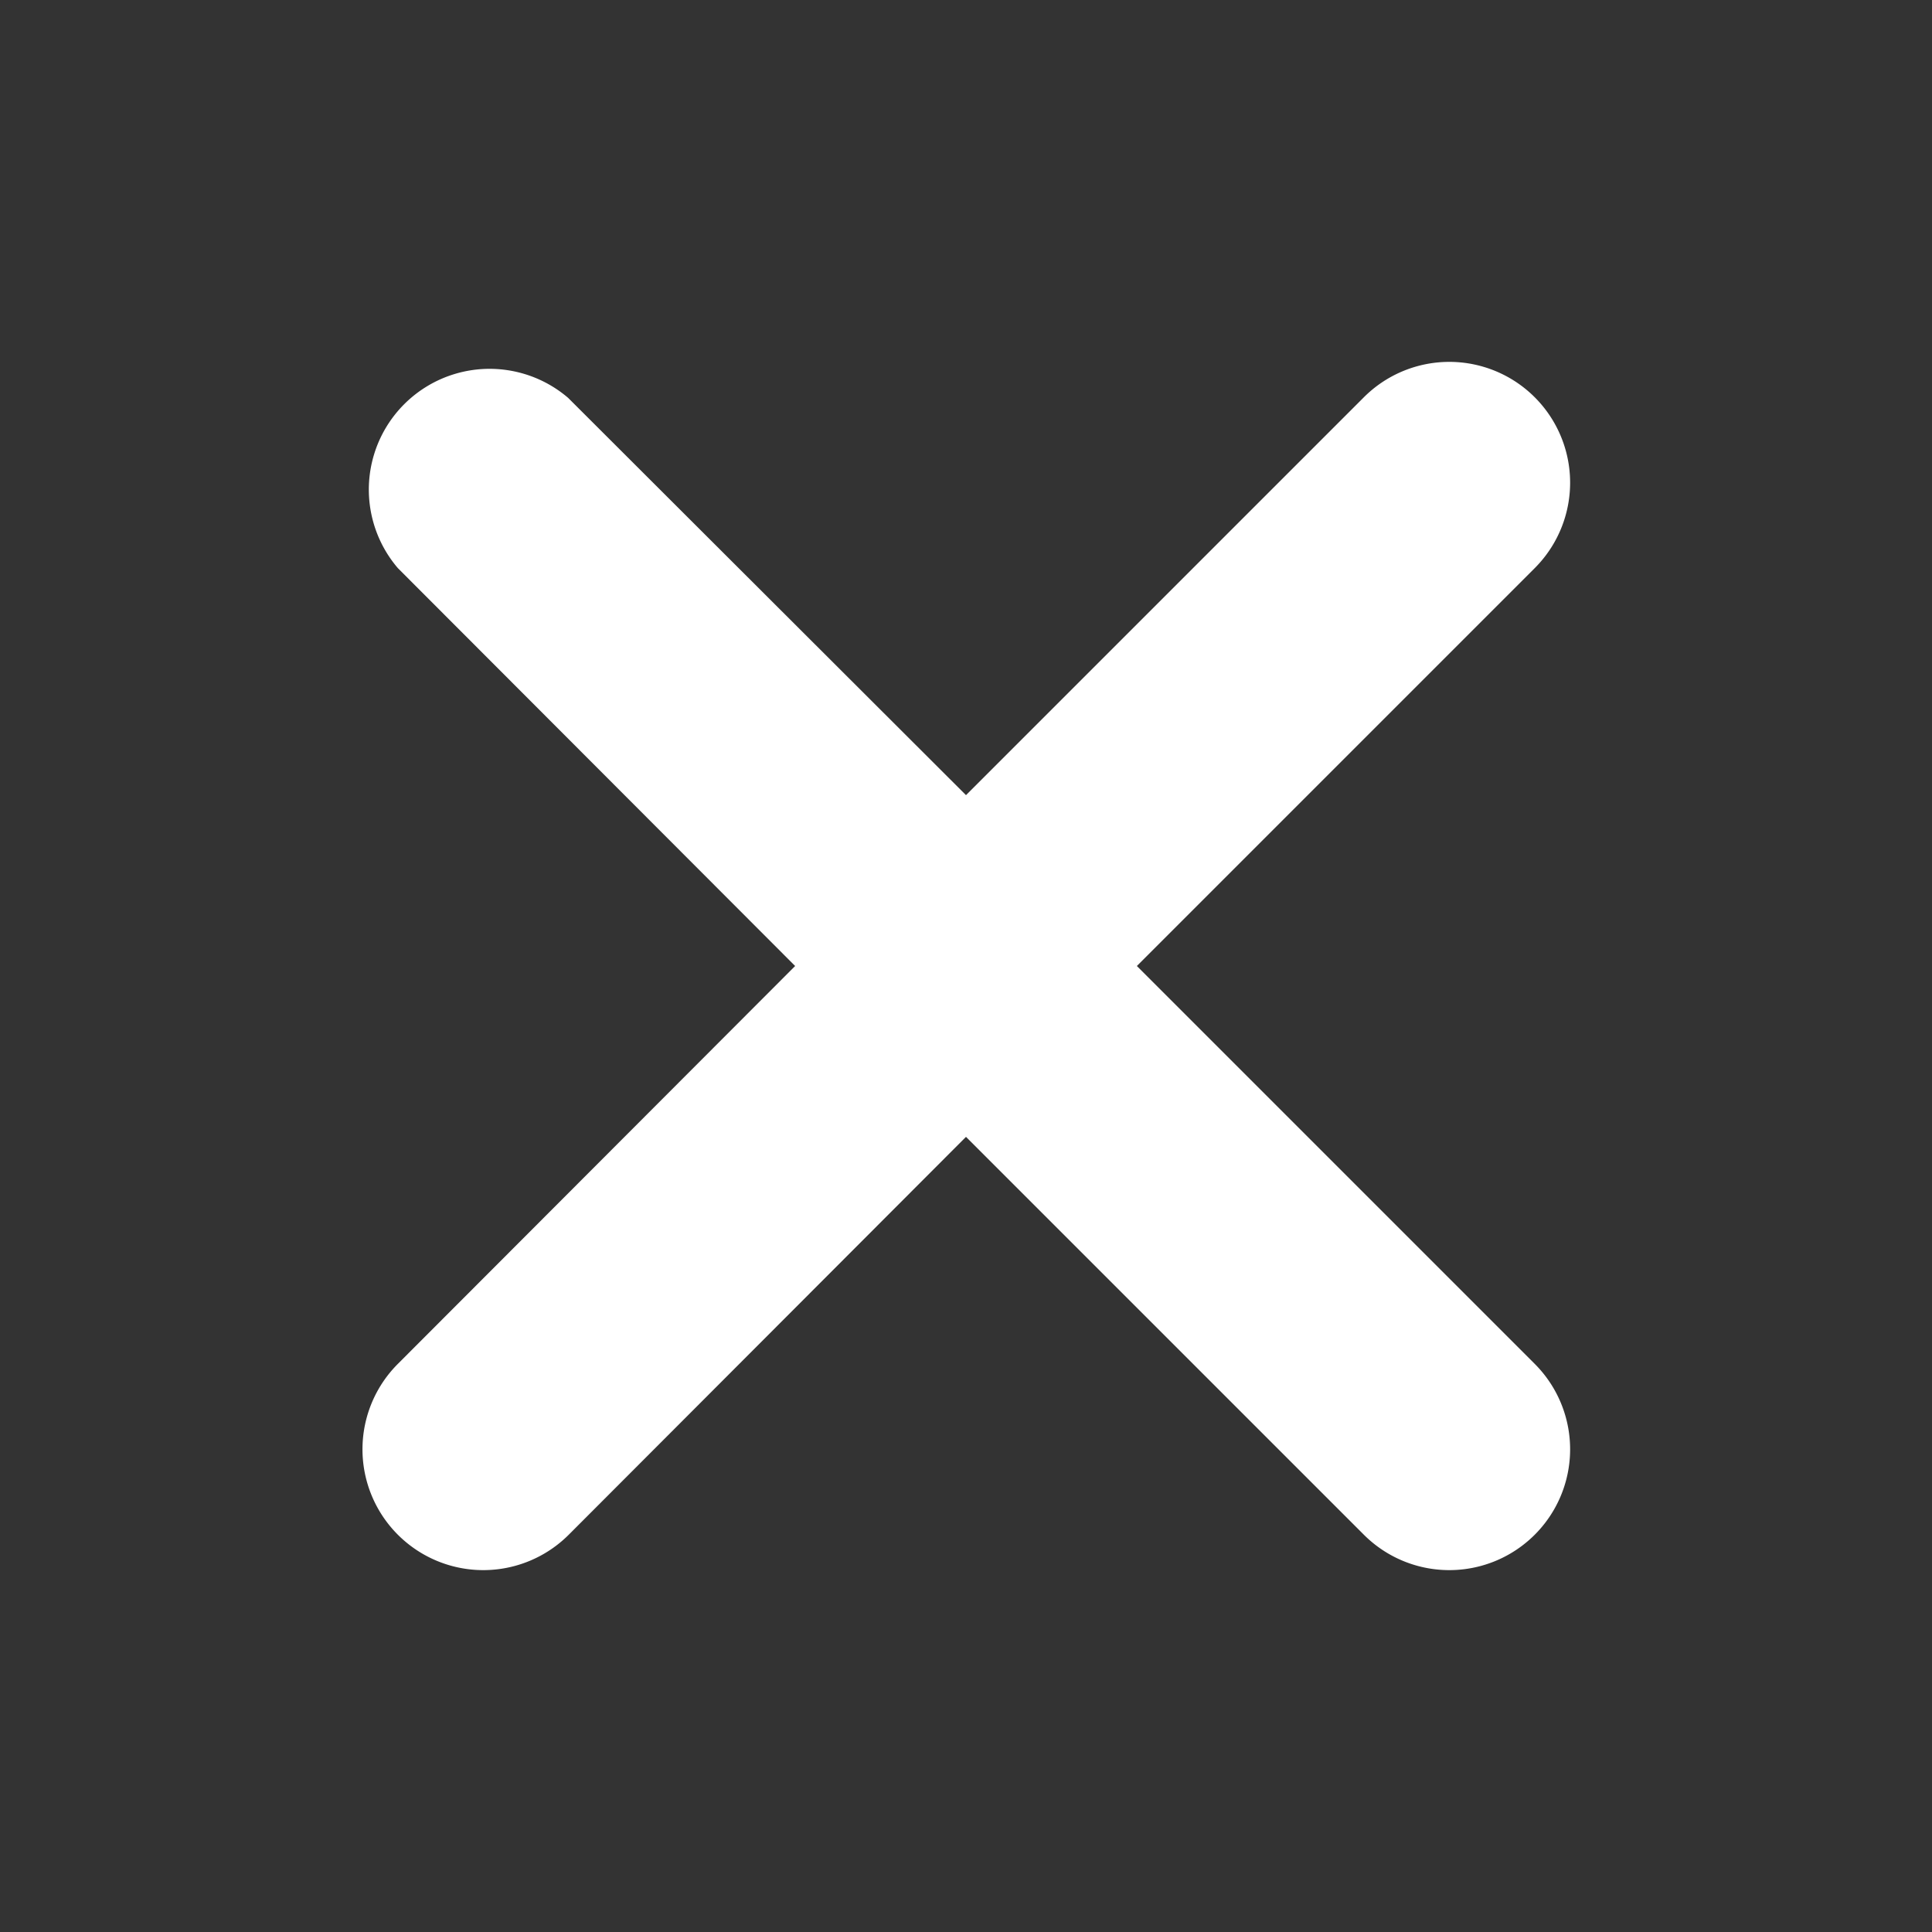 <svg id="Layer_1" data-name="Layer 1" xmlns="http://www.w3.org/2000/svg" viewBox="0 0 32 32"><rect x="0" y="0" width="32" height="32" fill="#333333" stroke="none"/><defs><style>.cls-1{fill:#fff;}</style></defs><title>otbl-icons_cross_white</title><path class="cls-1" d="M18.83,16l6.59-6.59a2,2,0,0,0-2.83-2.83L16,13.17,9.41,6.59A2,2,0,0,0,6.59,9.41L13.17,16,6.59,22.59a2,2,0,1,0,2.83,2.83L16,18.83l6.59,6.59a2,2,0,0,0,2.83-2.83Z"/></svg>